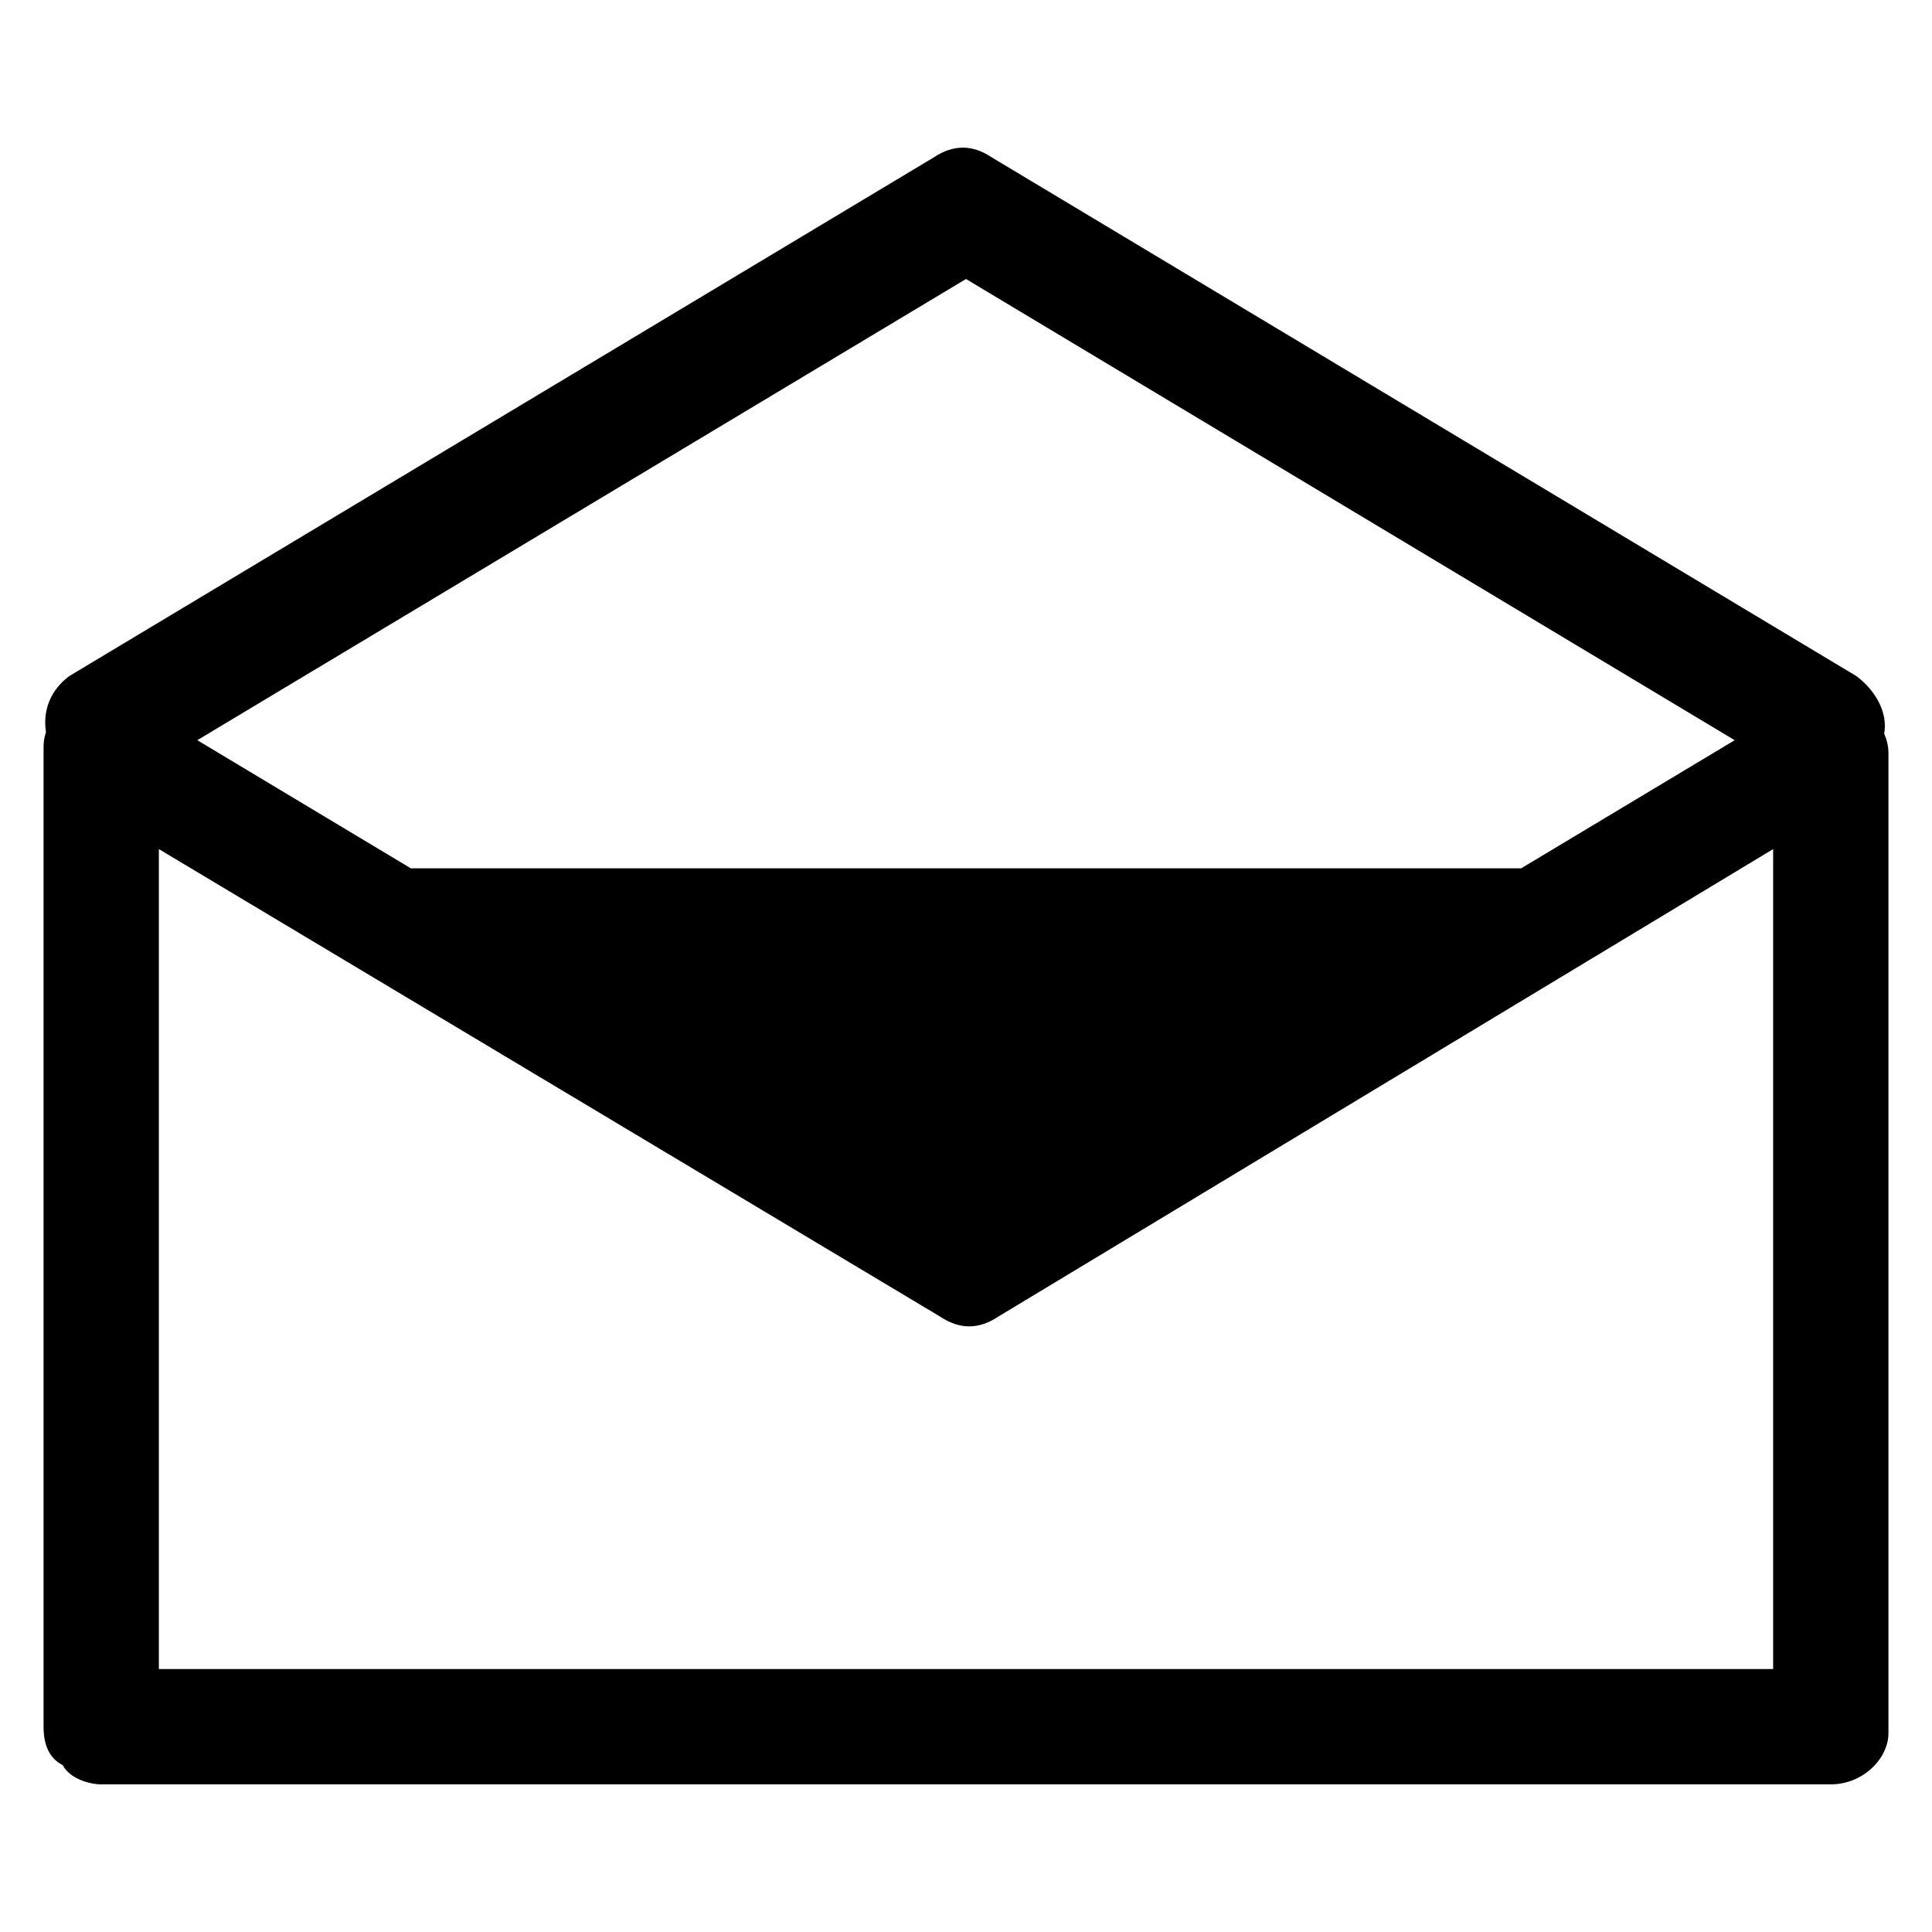 <svg xmlns="http://www.w3.org/2000/svg" width="1600" height="1600"><path d="M797.37 122.272c-7.959 0-15.941 2.677-23.897 7.981L57.292 559.944c-15.113 11.334-22.148 28.078-19.203 46.341-1.303 3.897-2.019 7.944-2.019 12.017v811.68c0 15.917 5.308 26.528 15.917 31.831 5.305 10.611 21.222 15.917 31.831 15.917h1432.364c26.525 0 47.75-21.222 47.75-42.444v-811.68c0-5.416-1.273-10.803-3.522-16.009 3.098-17.358-6.889-35.567-23.005-47.655L821.224 130.251c-7.959-5.305-15.894-7.981-23.852-7.981zm2.628 108.783l636.598 381.942-176.812 106.109h-919.57L163.401 612.997l636.598-381.942zM131.567 703.191l647.211 387.292c15.917 10.611 31.833 10.611 47.75 0l641.906-387.292v679.044H131.567V703.191z"/></svg>